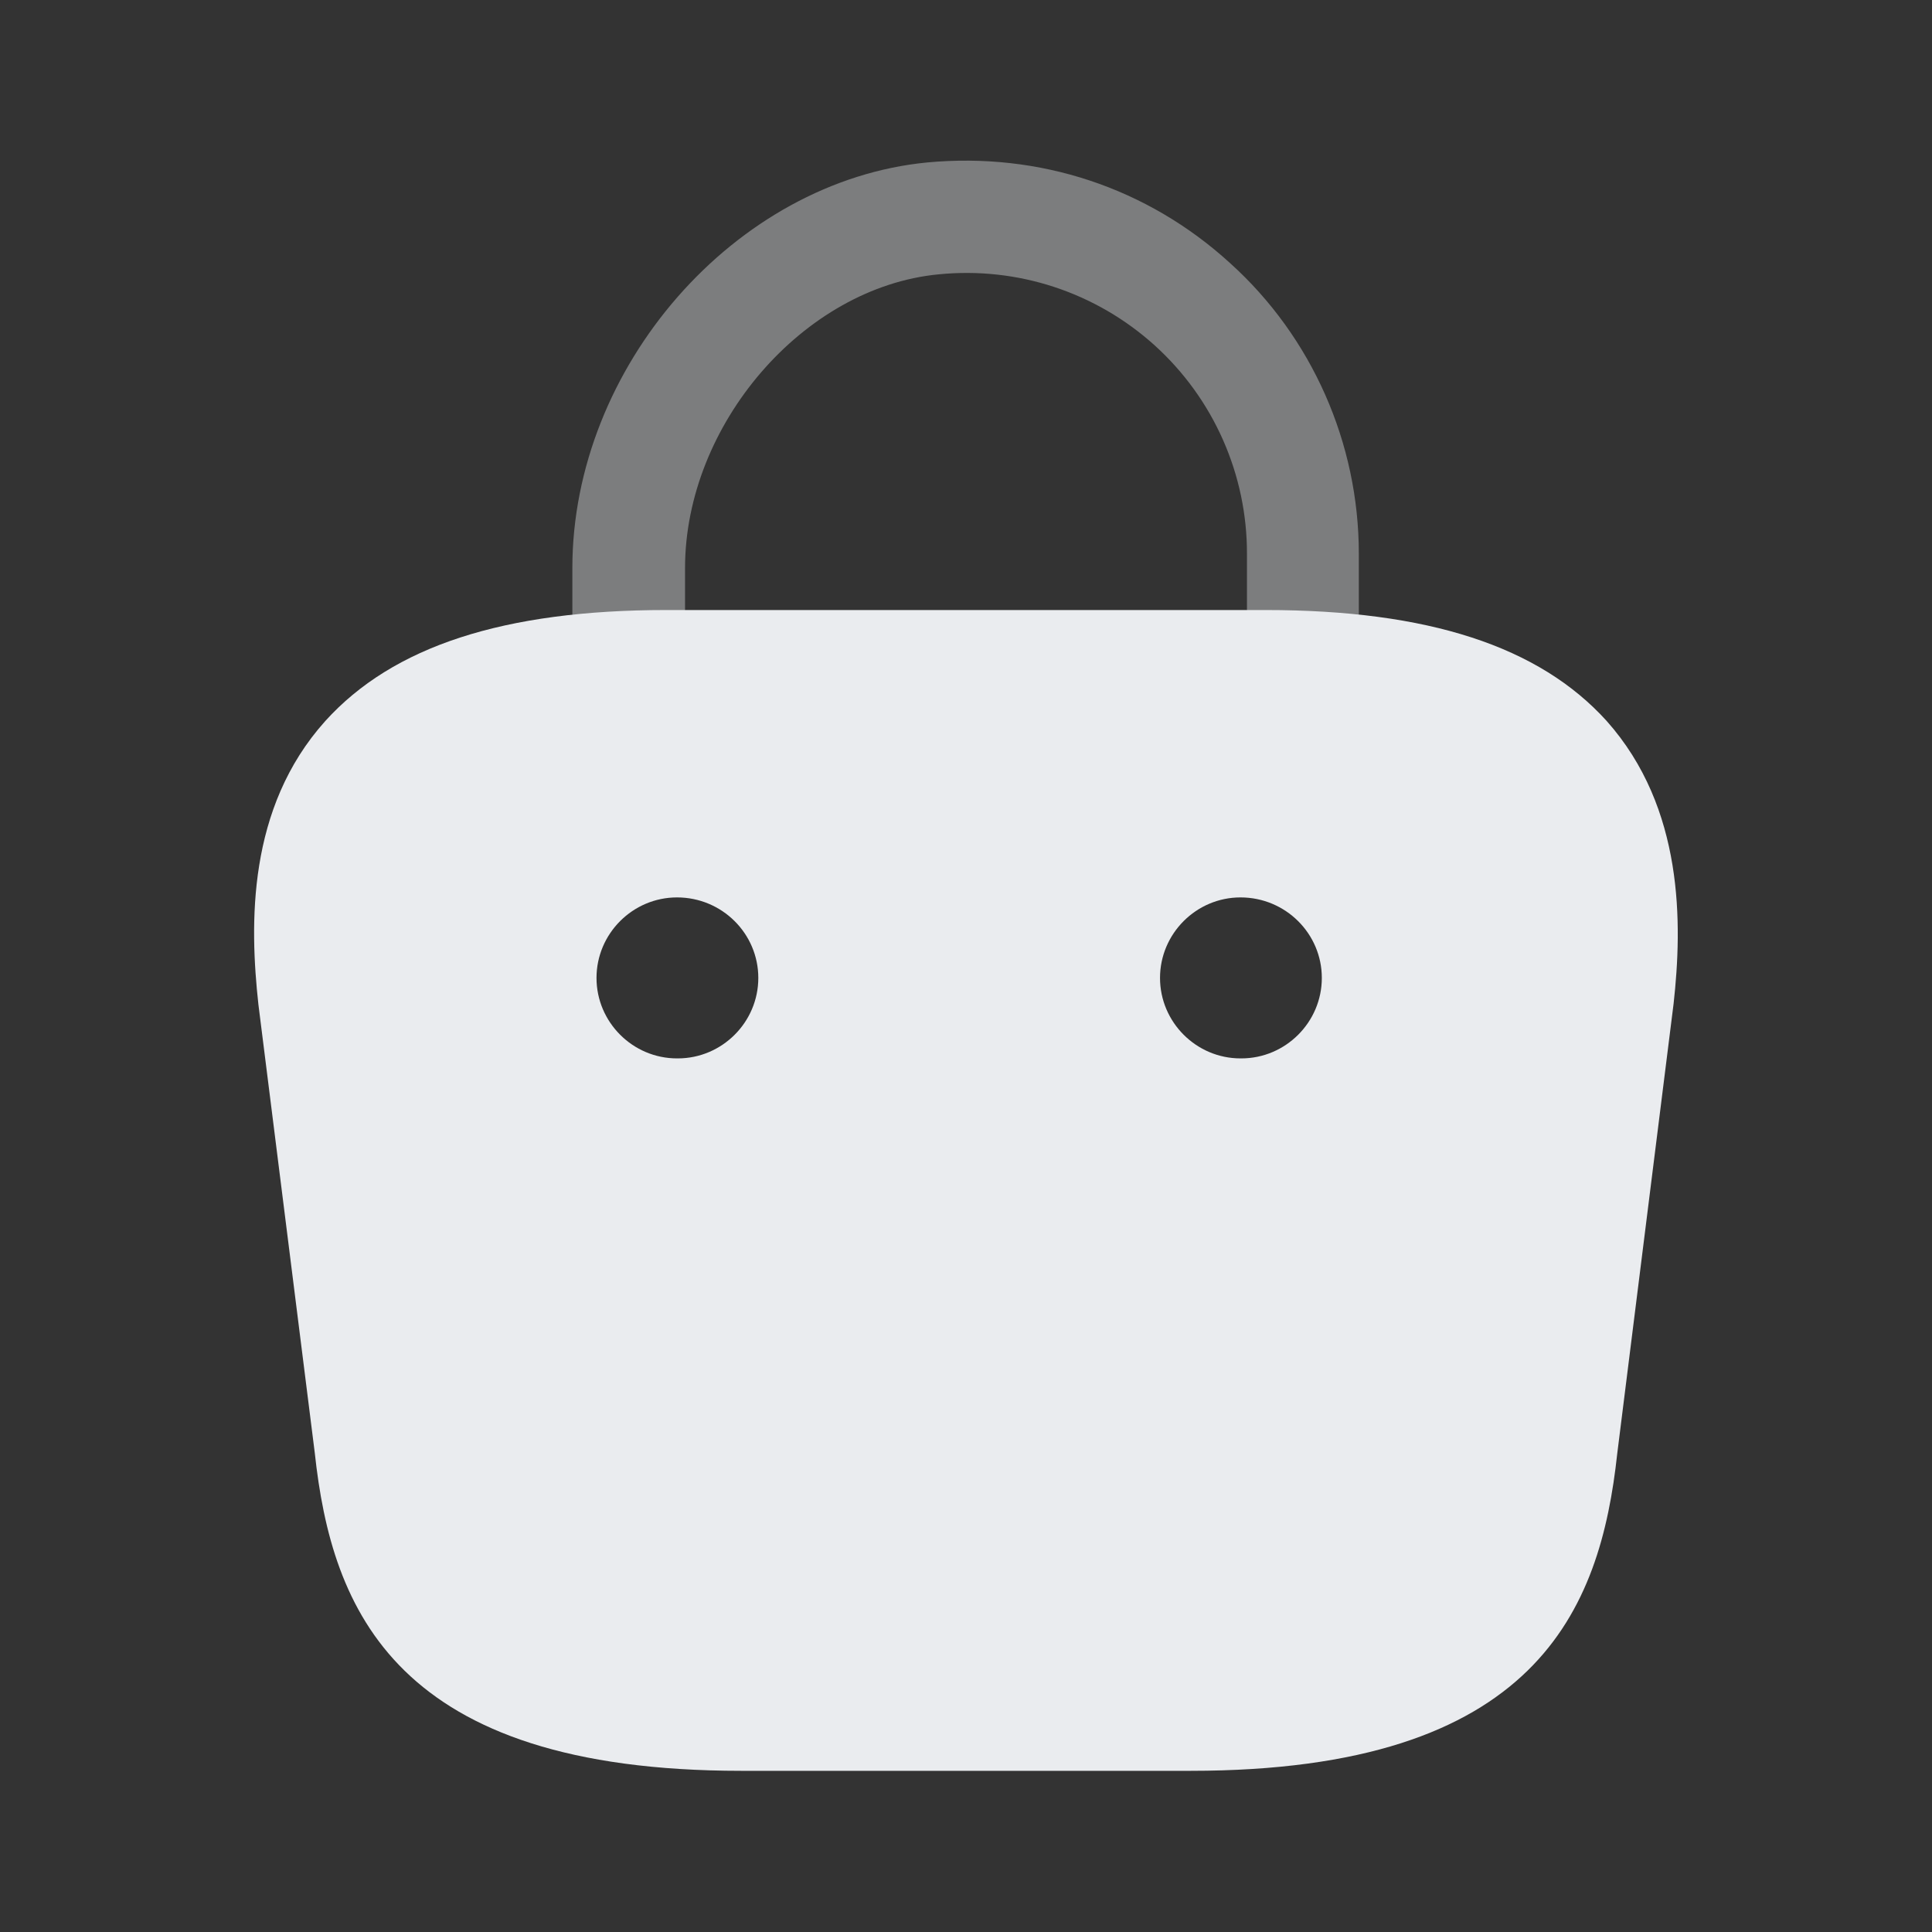 <svg width="40" height="40" viewBox="0 0 40 40" fill="none" xmlns="http://www.w3.org/2000/svg">
<rect x="0" y="0" width="40" height="40" fill="#333333" stroke="none"/>
<path opacity="0.4" d="M26.983 14.763C26.333 14.763 25.817 14.247 25.817 13.597V11.463C25.818 10.652 25.649 9.849 25.32 9.106C24.992 8.364 24.511 7.699 23.91 7.154C23.308 6.609 22.599 6.196 21.828 5.942C21.057 5.688 20.241 5.599 19.433 5.68C16.633 5.947 14.183 8.797 14.183 11.763V13.263C14.183 13.913 13.667 14.43 13.017 14.43C12.367 14.43 11.85 13.913 11.85 13.263V11.763C11.85 7.597 15.217 3.747 19.2 3.363C21.517 3.147 23.75 3.88 25.467 5.447C27.167 6.98 28.133 9.18 28.133 11.463V13.597C28.133 14.247 27.617 14.763 26.983 14.763Z" fill="#EAECEF"/>
<path d="M33.267 14.93C31.867 13.38 29.567 12.63 26.2 12.63H13.8C10.433 12.63 8.133 13.38 6.733 14.93C5.117 16.73 5.167 19.13 5.35 20.797L6.517 30.08C6.867 33.33 8.183 36.663 15.35 36.663H24.65C31.817 36.663 33.133 33.33 33.483 30.097L34.65 20.78C34.833 19.13 34.867 16.73 33.267 14.93ZM14.033 21.913H14.017C13.1 21.913 12.35 21.163 12.35 20.247C12.35 19.33 13.1 18.58 14.017 18.58C14.95 18.58 15.7 19.33 15.7 20.247C15.7 21.163 14.95 21.913 14.033 21.913ZM25.7 21.913H25.683C24.767 21.913 24.017 21.163 24.017 20.247C24.017 19.33 24.767 18.58 25.683 18.58C26.617 18.58 27.367 19.33 27.367 20.247C27.367 21.163 26.617 21.913 25.7 21.913Z" fill="#EAECEF"/>
</svg>
